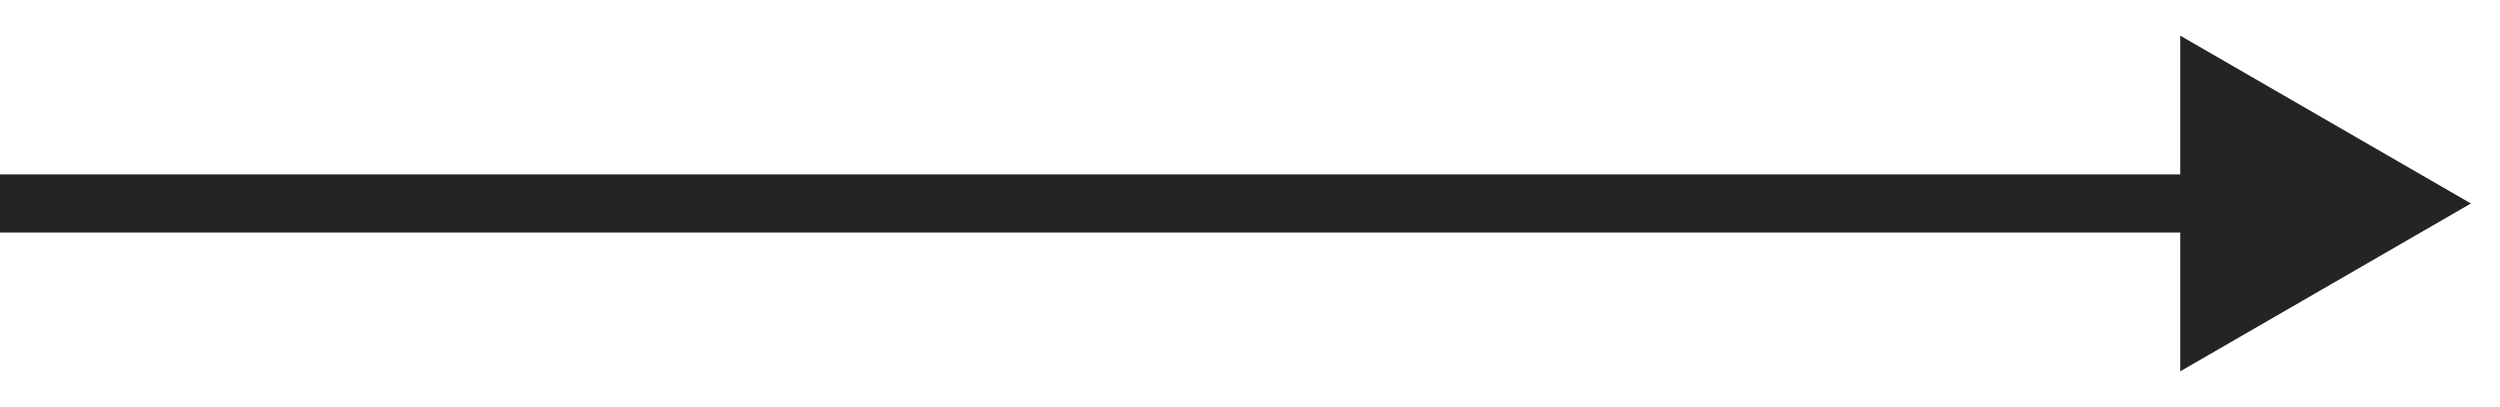 <svg width="43" height="7" viewBox="0 0 43 7" fill="none" xmlns="http://www.w3.org/2000/svg">
<path d="M0.5 3H0V4H0.5V3ZM42.5 3.5L37.5 0.613V6.387L42.5 3.5ZM0.5 4H38V3H0.5V4Z" fill="#242424"/>
</svg>
